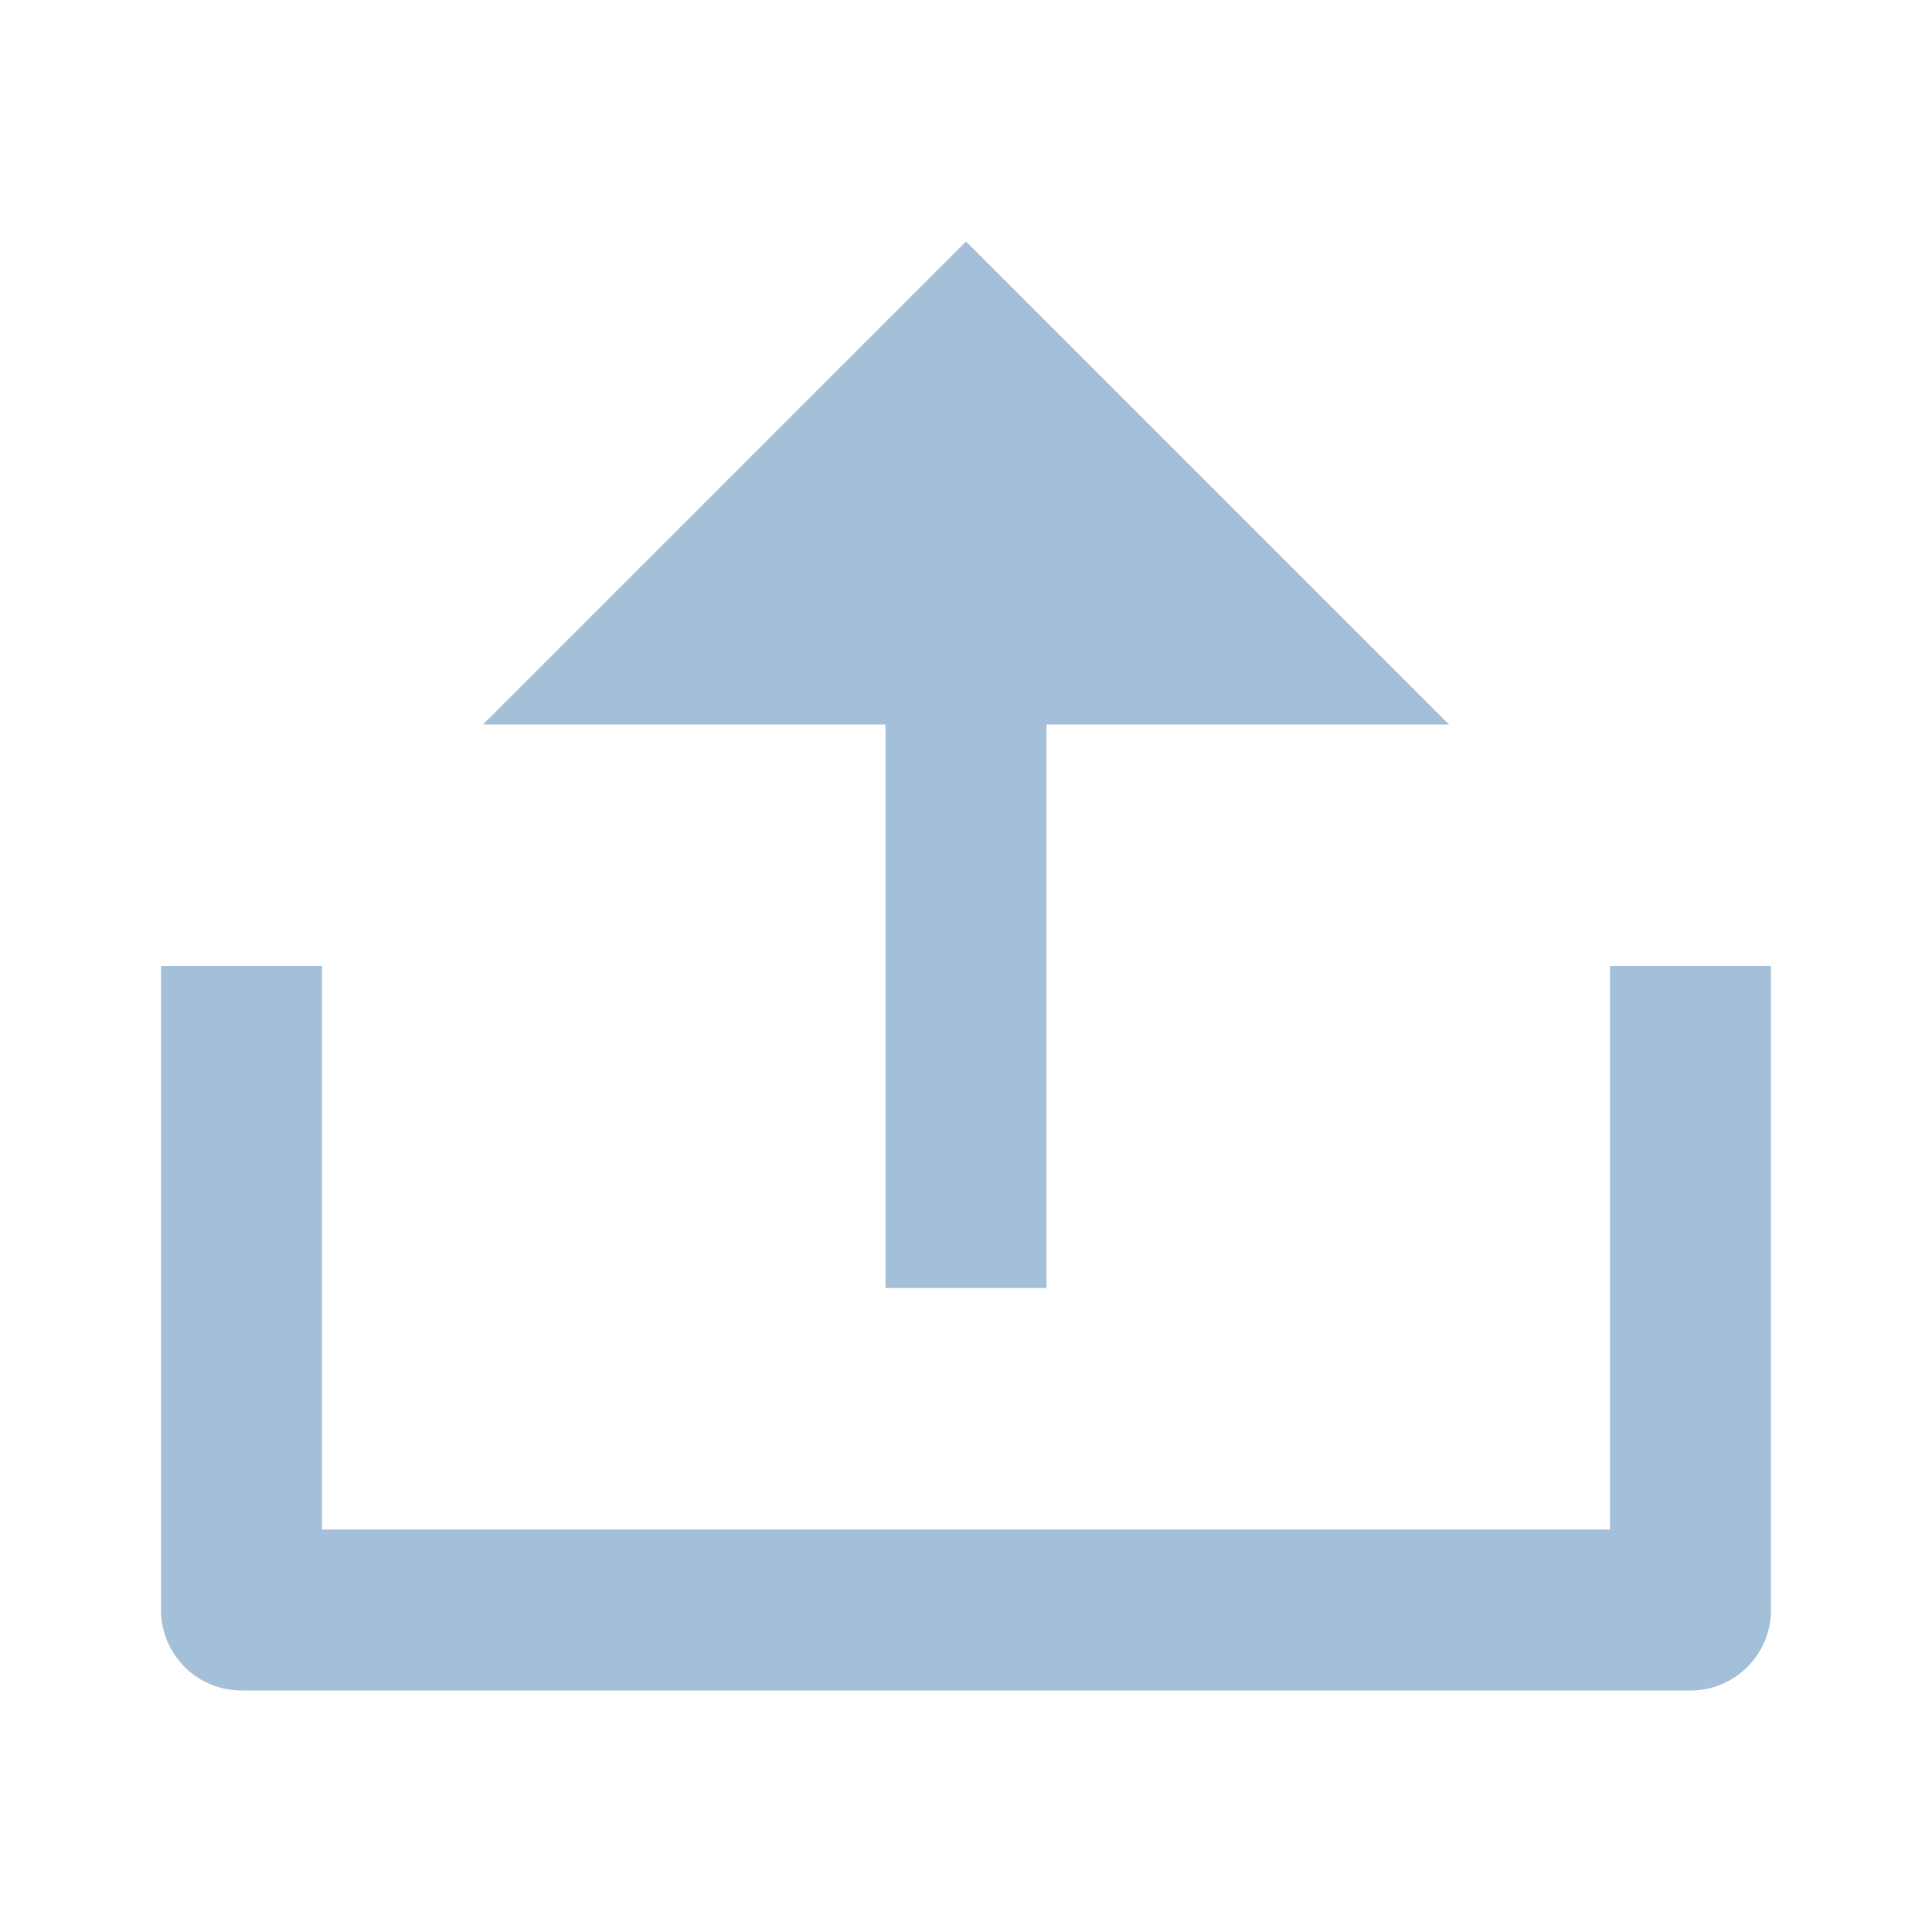 <svg width="60" height="60" viewBox="0 0 60 60" fill="none" xmlns="http://www.w3.org/2000/svg">
<g clip-path="url(#clip0_115_229)">
<path d="M10 47.5H50V30H55V50C55 50.663 54.737 51.299 54.268 51.768C53.799 52.237 53.163 52.5 52.5 52.5H7.5C6.837 52.5 6.201 52.237 5.732 51.768C5.263 51.299 5 50.663 5 50V30H10V47.5ZM32.5 22.5V40H27.5V22.5H15L30 7.5L45 22.5H32.5Z" fill="#A4BFD8"/>
</g>
<defs>
<clipPath id="clip0_115_229">
<rect width="60" height="60" fill="white"/>
</clipPath>
</defs>
</svg>
